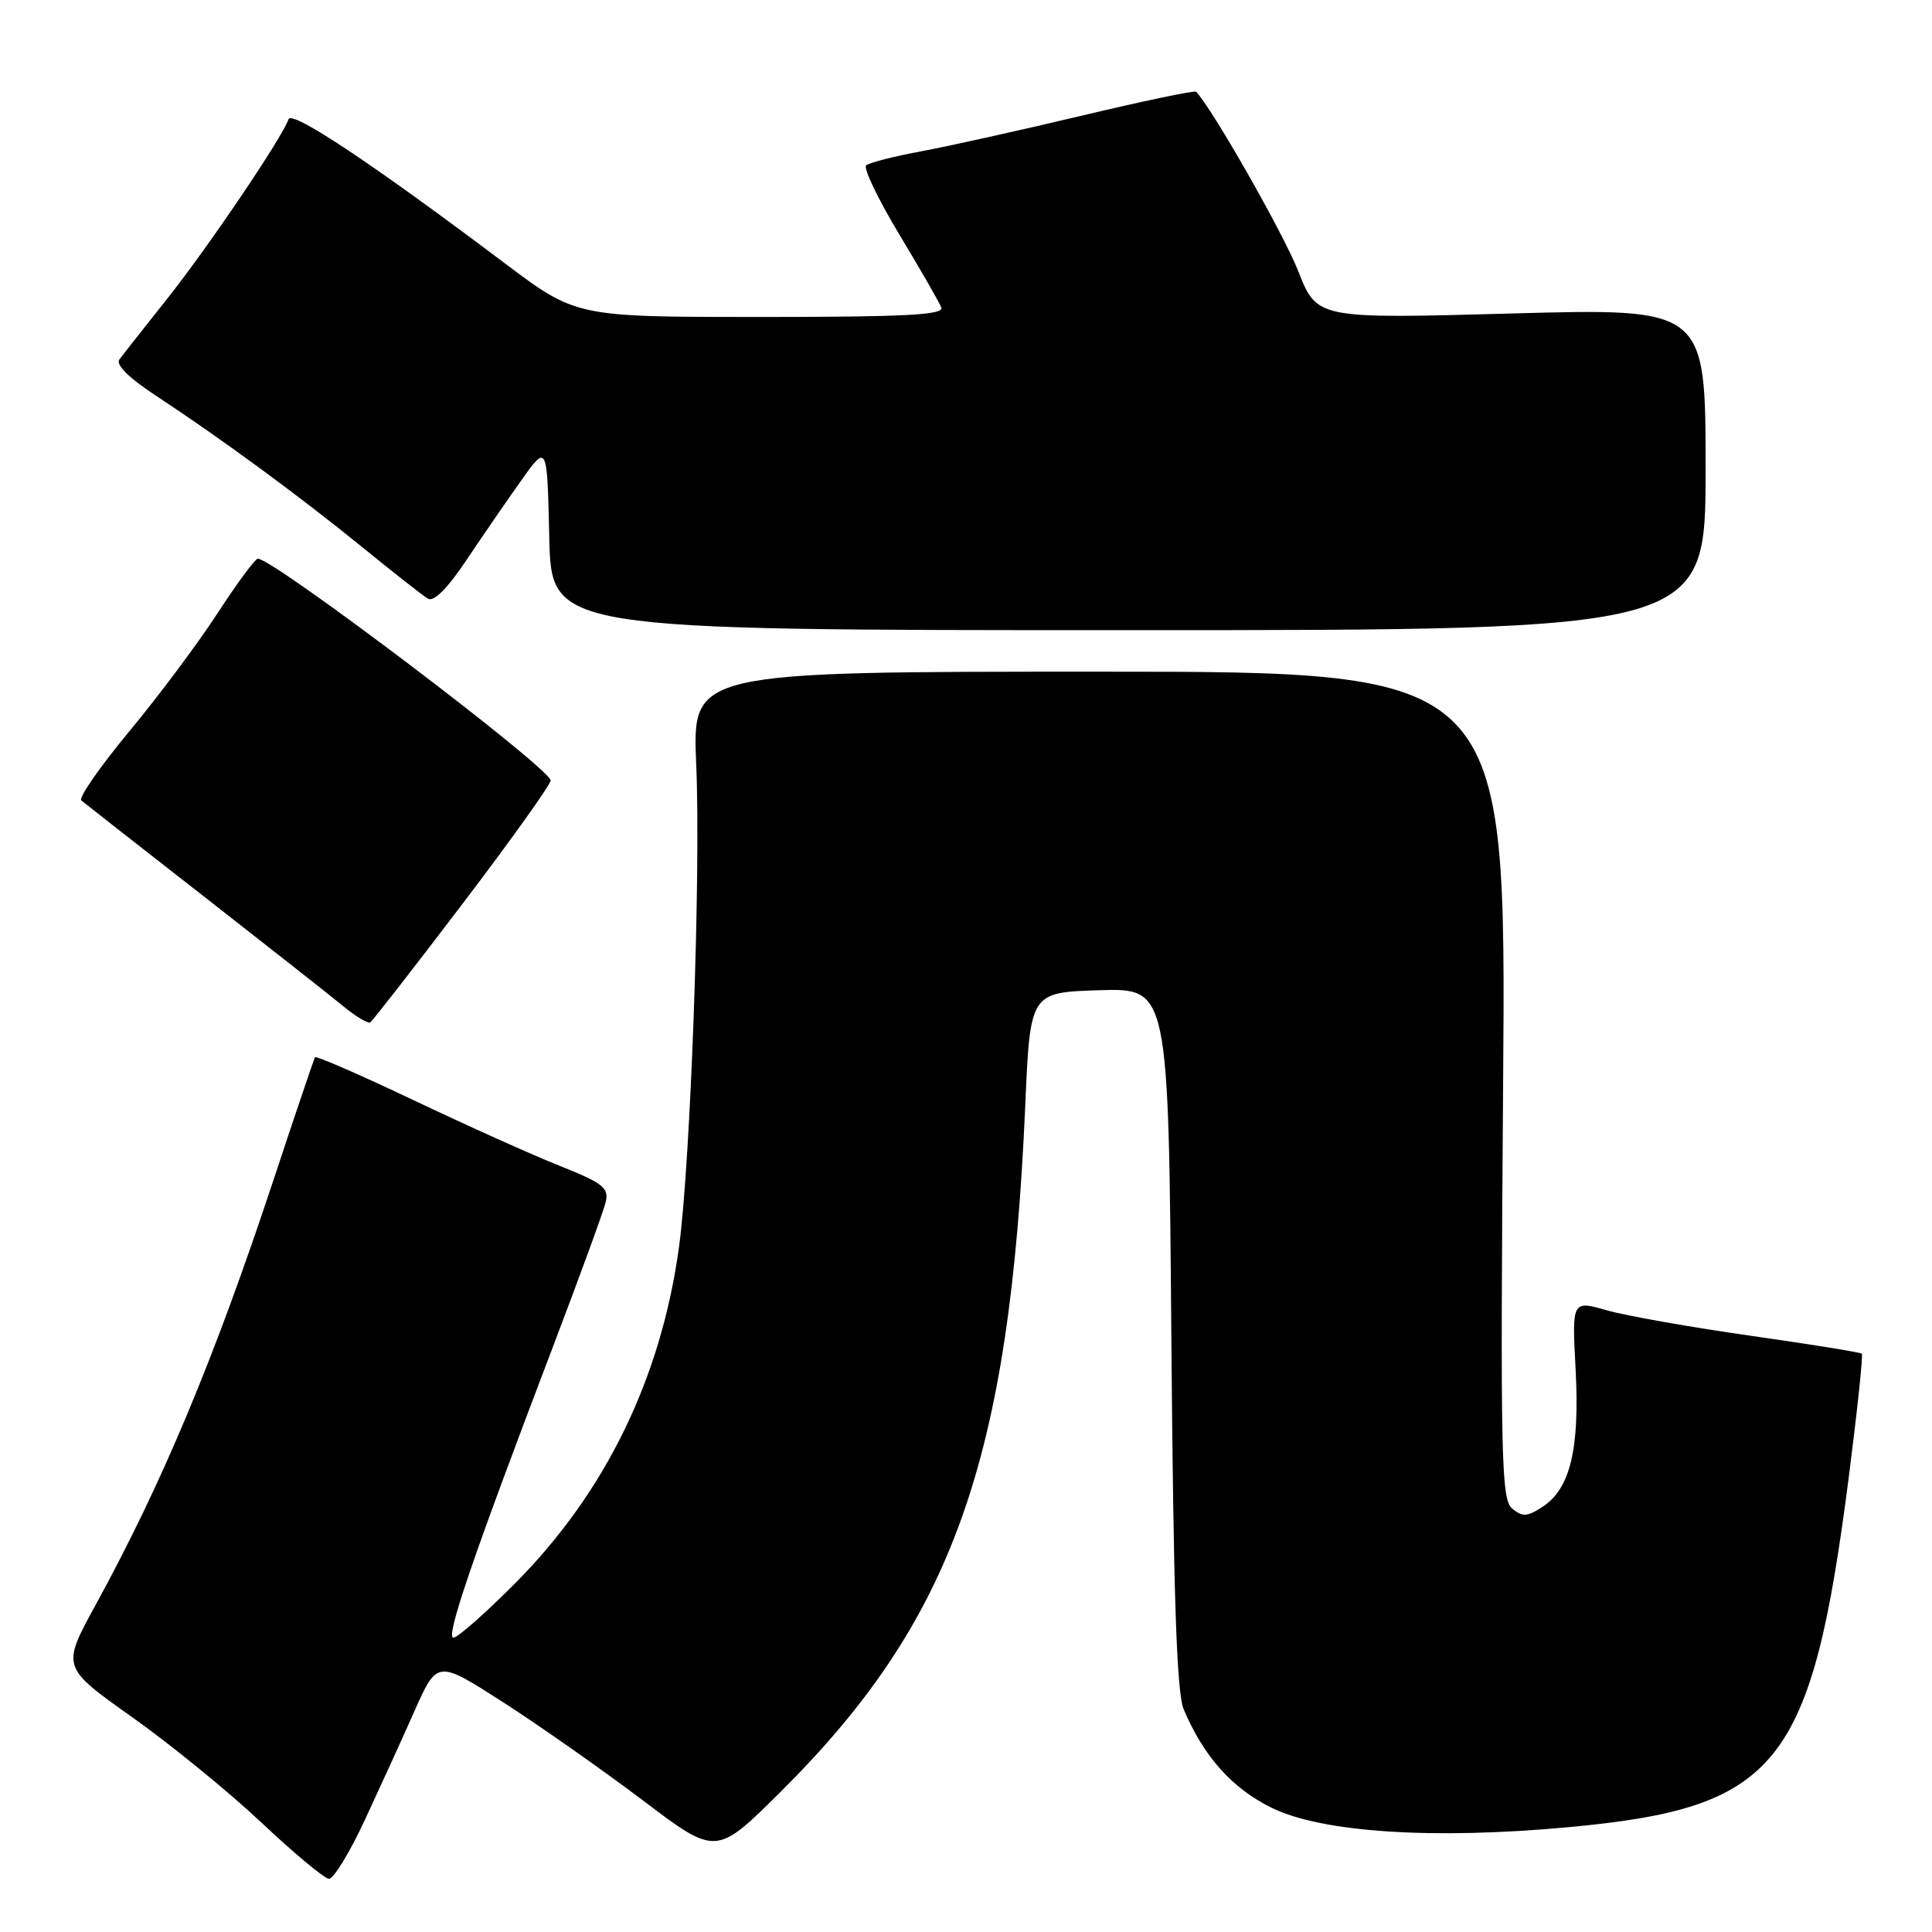 <?xml version="1.0" encoding="UTF-8" standalone="no"?>
<!DOCTYPE svg PUBLIC "-//W3C//DTD SVG 1.1//EN" "http://www.w3.org/Graphics/SVG/1.1/DTD/svg11.dtd" >
<svg xmlns="http://www.w3.org/2000/svg" xmlns:xlink="http://www.w3.org/1999/xlink" version="1.1" viewBox="0 0 256 256">
 <g >
 <path fill="currentColor"
d=" M 48.30 241.25 C 50.28 236.99 53.27 230.45 54.92 226.72 C 57.94 219.95 57.94 219.95 66.72 225.59 C 71.55 228.70 79.86 234.54 85.20 238.57 C 94.89 245.91 94.89 245.91 103.38 237.48 C 126.25 214.76 133.80 193.61 135.85 146.50 C 136.50 131.50 136.50 131.50 145.67 131.21 C 154.84 130.93 154.84 130.93 155.21 177.21 C 155.49 211.58 155.91 224.27 156.85 226.50 C 159.48 232.74 163.28 236.99 168.52 239.55 C 175.18 242.81 189.84 243.77 207.73 242.12 C 235.69 239.54 240.04 234.09 245.00 195.52 C 246.11 186.82 246.88 179.55 246.70 179.37 C 246.52 179.19 239.88 178.12 231.94 176.99 C 224.00 175.86 215.43 174.34 212.90 173.62 C 208.29 172.31 208.29 172.31 208.78 181.50 C 209.33 192.02 208.06 197.26 204.41 199.65 C 202.37 200.99 201.73 201.02 200.37 199.89 C 198.91 198.68 198.80 193.32 199.17 143.78 C 199.58 89.00 199.58 89.00 145.65 89.00 C 91.73 89.00 91.73 89.00 92.25 101.25 C 92.88 115.73 91.51 153.97 89.97 165.25 C 87.59 182.63 80.23 197.74 68.30 209.75 C 64.34 213.74 60.64 217.00 60.08 217.00 C 59.00 217.00 62.62 206.41 73.25 178.50 C 76.81 169.15 79.96 160.52 80.25 159.31 C 80.71 157.40 79.95 156.79 74.14 154.47 C 70.49 153.02 61.76 149.09 54.74 145.75 C 47.72 142.42 41.87 139.87 41.74 140.09 C 41.60 140.32 39.10 147.70 36.19 156.50 C 28.33 180.21 21.50 196.53 12.65 212.70 C 8.16 220.90 8.16 220.90 17.49 227.52 C 22.63 231.16 30.35 237.46 34.66 241.52 C 38.97 245.58 42.99 248.93 43.59 248.95 C 44.19 248.98 46.31 245.51 48.30 241.25 Z  M 61.31 119.73 C 67.74 111.27 72.98 103.93 72.96 103.42 C 72.90 101.78 36.14 73.94 34.16 74.03 C 33.80 74.05 31.39 77.31 28.81 81.28 C 26.23 85.25 20.95 92.31 17.08 96.97 C 13.21 101.64 10.38 105.73 10.77 106.06 C 11.17 106.40 18.47 112.12 27.00 118.77 C 35.53 125.43 43.85 131.98 45.50 133.34 C 47.15 134.70 48.75 135.65 49.06 135.47 C 49.36 135.28 54.87 128.20 61.31 119.73 Z  M 226.00 62.17 C 226.00 40.83 226.00 40.83 200.25 41.54 C 174.50 42.25 174.50 42.25 172.01 35.89 C 170.08 30.97 160.54 14.23 158.48 12.15 C 158.29 11.96 151.47 13.39 143.32 15.33 C 135.17 17.27 125.58 19.40 122.00 20.06 C 118.42 20.73 115.17 21.56 114.77 21.91 C 114.37 22.27 116.34 26.37 119.14 31.03 C 121.95 35.69 124.46 40.06 124.73 40.75 C 125.11 41.73 119.92 42.00 100.78 42.00 C 76.35 42.00 76.35 42.00 66.92 34.91 C 49.42 21.73 38.65 14.56 38.23 15.80 C 37.45 18.15 27.68 32.61 22.22 39.50 C 19.16 43.35 16.29 47.00 15.83 47.61 C 15.29 48.32 17.02 50.04 20.75 52.49 C 29.33 58.13 39.58 65.66 48.00 72.50 C 52.12 75.86 56.04 78.93 56.70 79.33 C 57.47 79.79 59.29 77.98 61.76 74.28 C 63.89 71.10 67.18 66.32 69.07 63.66 C 72.50 58.83 72.50 58.83 72.78 71.16 C 73.06 83.50 73.06 83.50 149.53 83.50 C 226.00 83.50 226.00 83.50 226.00 62.17 Z "/>
</g>
</svg>